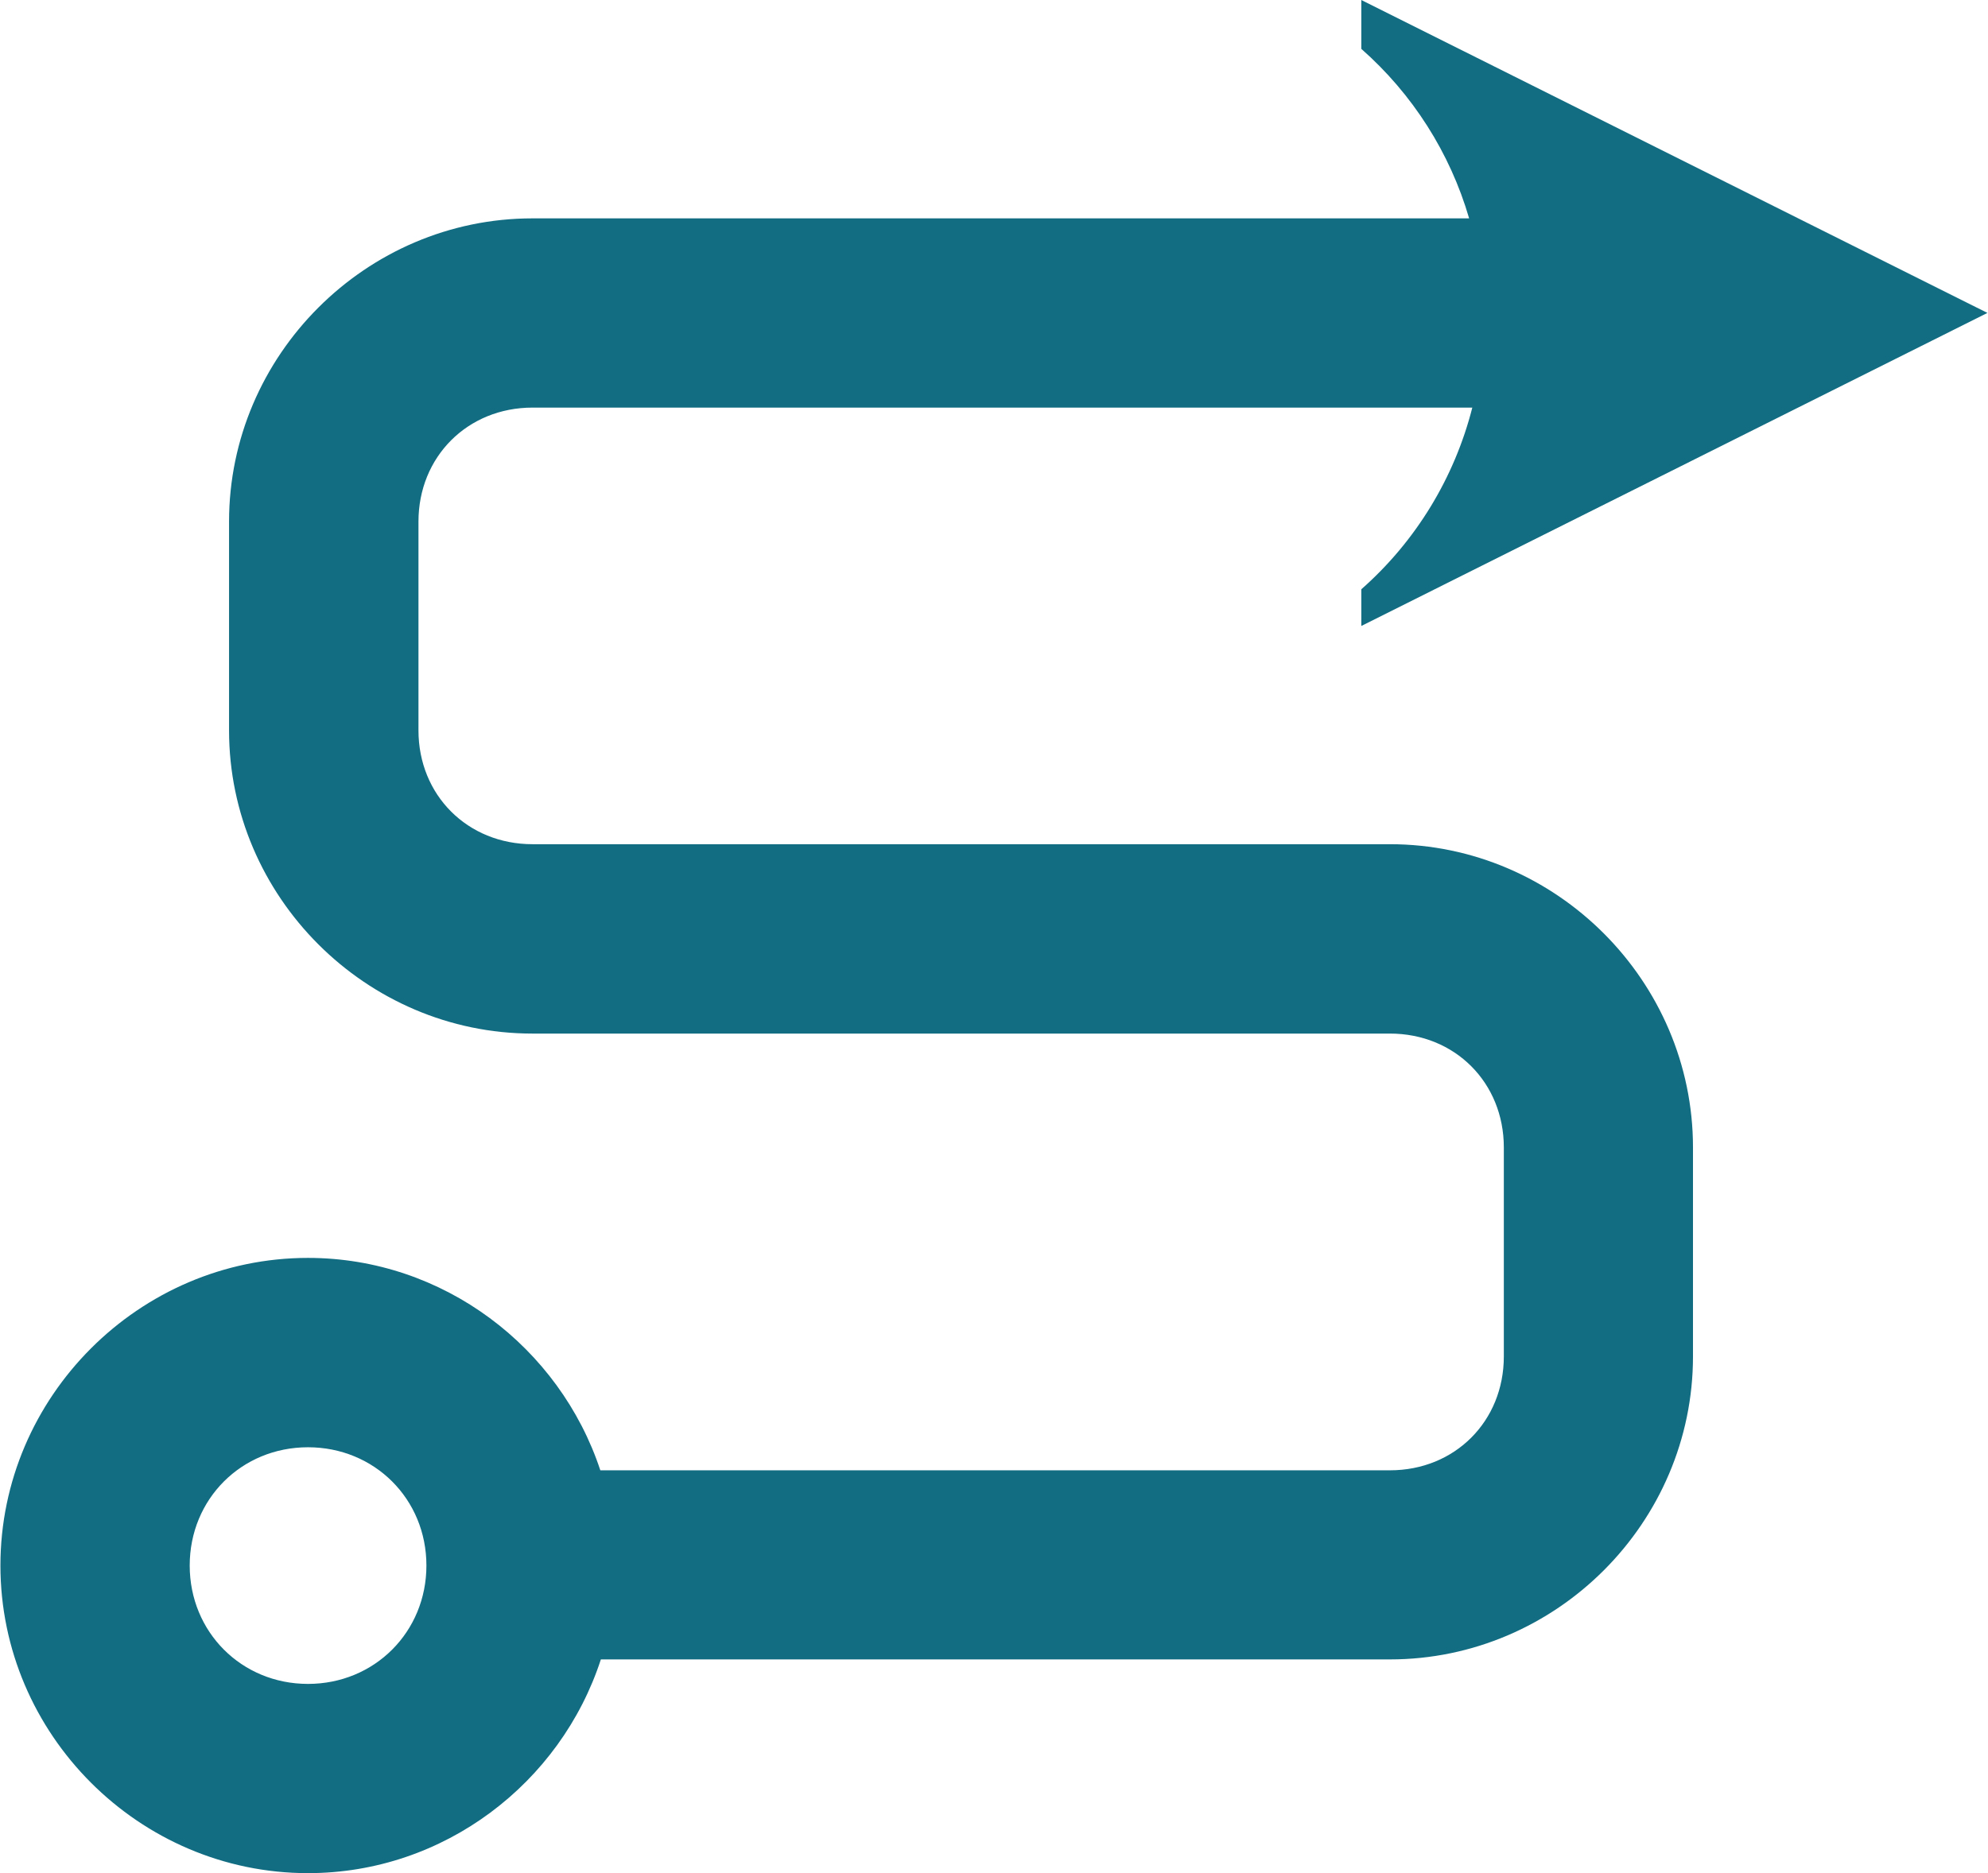 <?xml version="1.0" encoding="UTF-8" standalone="no"?>
<!-- Created with Inkscape (http://www.inkscape.org/) -->

<svg
   width="0.591in"
   height="0.557in"
   viewBox="0 0 15 14.145"
   version="1.1"
   id="svg1700"
   xmlns="http://www.w3.org/2000/svg">
  <defs
     id="defs1697" />
  <g
     id="layer1"
     transform="translate(-18.669,-44.12)">
    <path
       id="path73257-7-2-9-159"
       style="vector-effect:none;fill:#126d82;fill-opacity:1;fill-rule:evenodd;stroke:none;stroke-width:1.786;stroke-linecap:butt;stroke-linejoin:miter;stroke-miterlimit:4;stroke-dasharray:none;stroke-dashoffset:0;stroke-opacity:1"
       d="m 28.942,44.12 v 0.369 c 0.387,0.341 0.67,0.785 0.814,1.28 h -7.072 c -1.256,0 -2.29,1.034 -2.29,2.29 v 1.576 c 0,1.256 1.034,2.29 2.29,2.29 h 2.291 1.891 2.292 c 0.49,0 0.86,0.37 0.86,0.86 v 1.578 c 0,0.49 -0.37,0.86 -0.86,0.86 h -5.961 c -0.306,-0.927 -1.184,-1.604 -2.207,-1.604 -1.274,0 -2.322,1.049 -2.322,2.323 0,1.274 1.047,2.323 2.322,2.323 1.028,0 1.908,-0.682 2.211,-1.614 h 5.957 c 1.256,0 2.288,-1.032 2.288,-2.288 v -1.578 c 0,-1.256 -1.032,-2.29 -2.288,-2.29 H 26.867 24.976 22.685 c -0.49,0 -0.861,-0.37 -0.861,-0.86 v -1.576 c 0,-0.49 0.371,-0.861 0.861,-0.861 h 7.095 c -0.135,0.531 -0.427,1.01 -0.838,1.372 v 0.277 l 4.727,-2.364 z m -7.952,10.929 c 0.502,0 0.894,0.391 0.894,0.893 0,0.502 -0.392,0.894 -0.894,0.894 -0.502,0 -0.893,-0.392 -0.893,-0.894 0,-0.502 0.391,-0.893 0.893,-0.893 z" />
  </g>
</svg>

